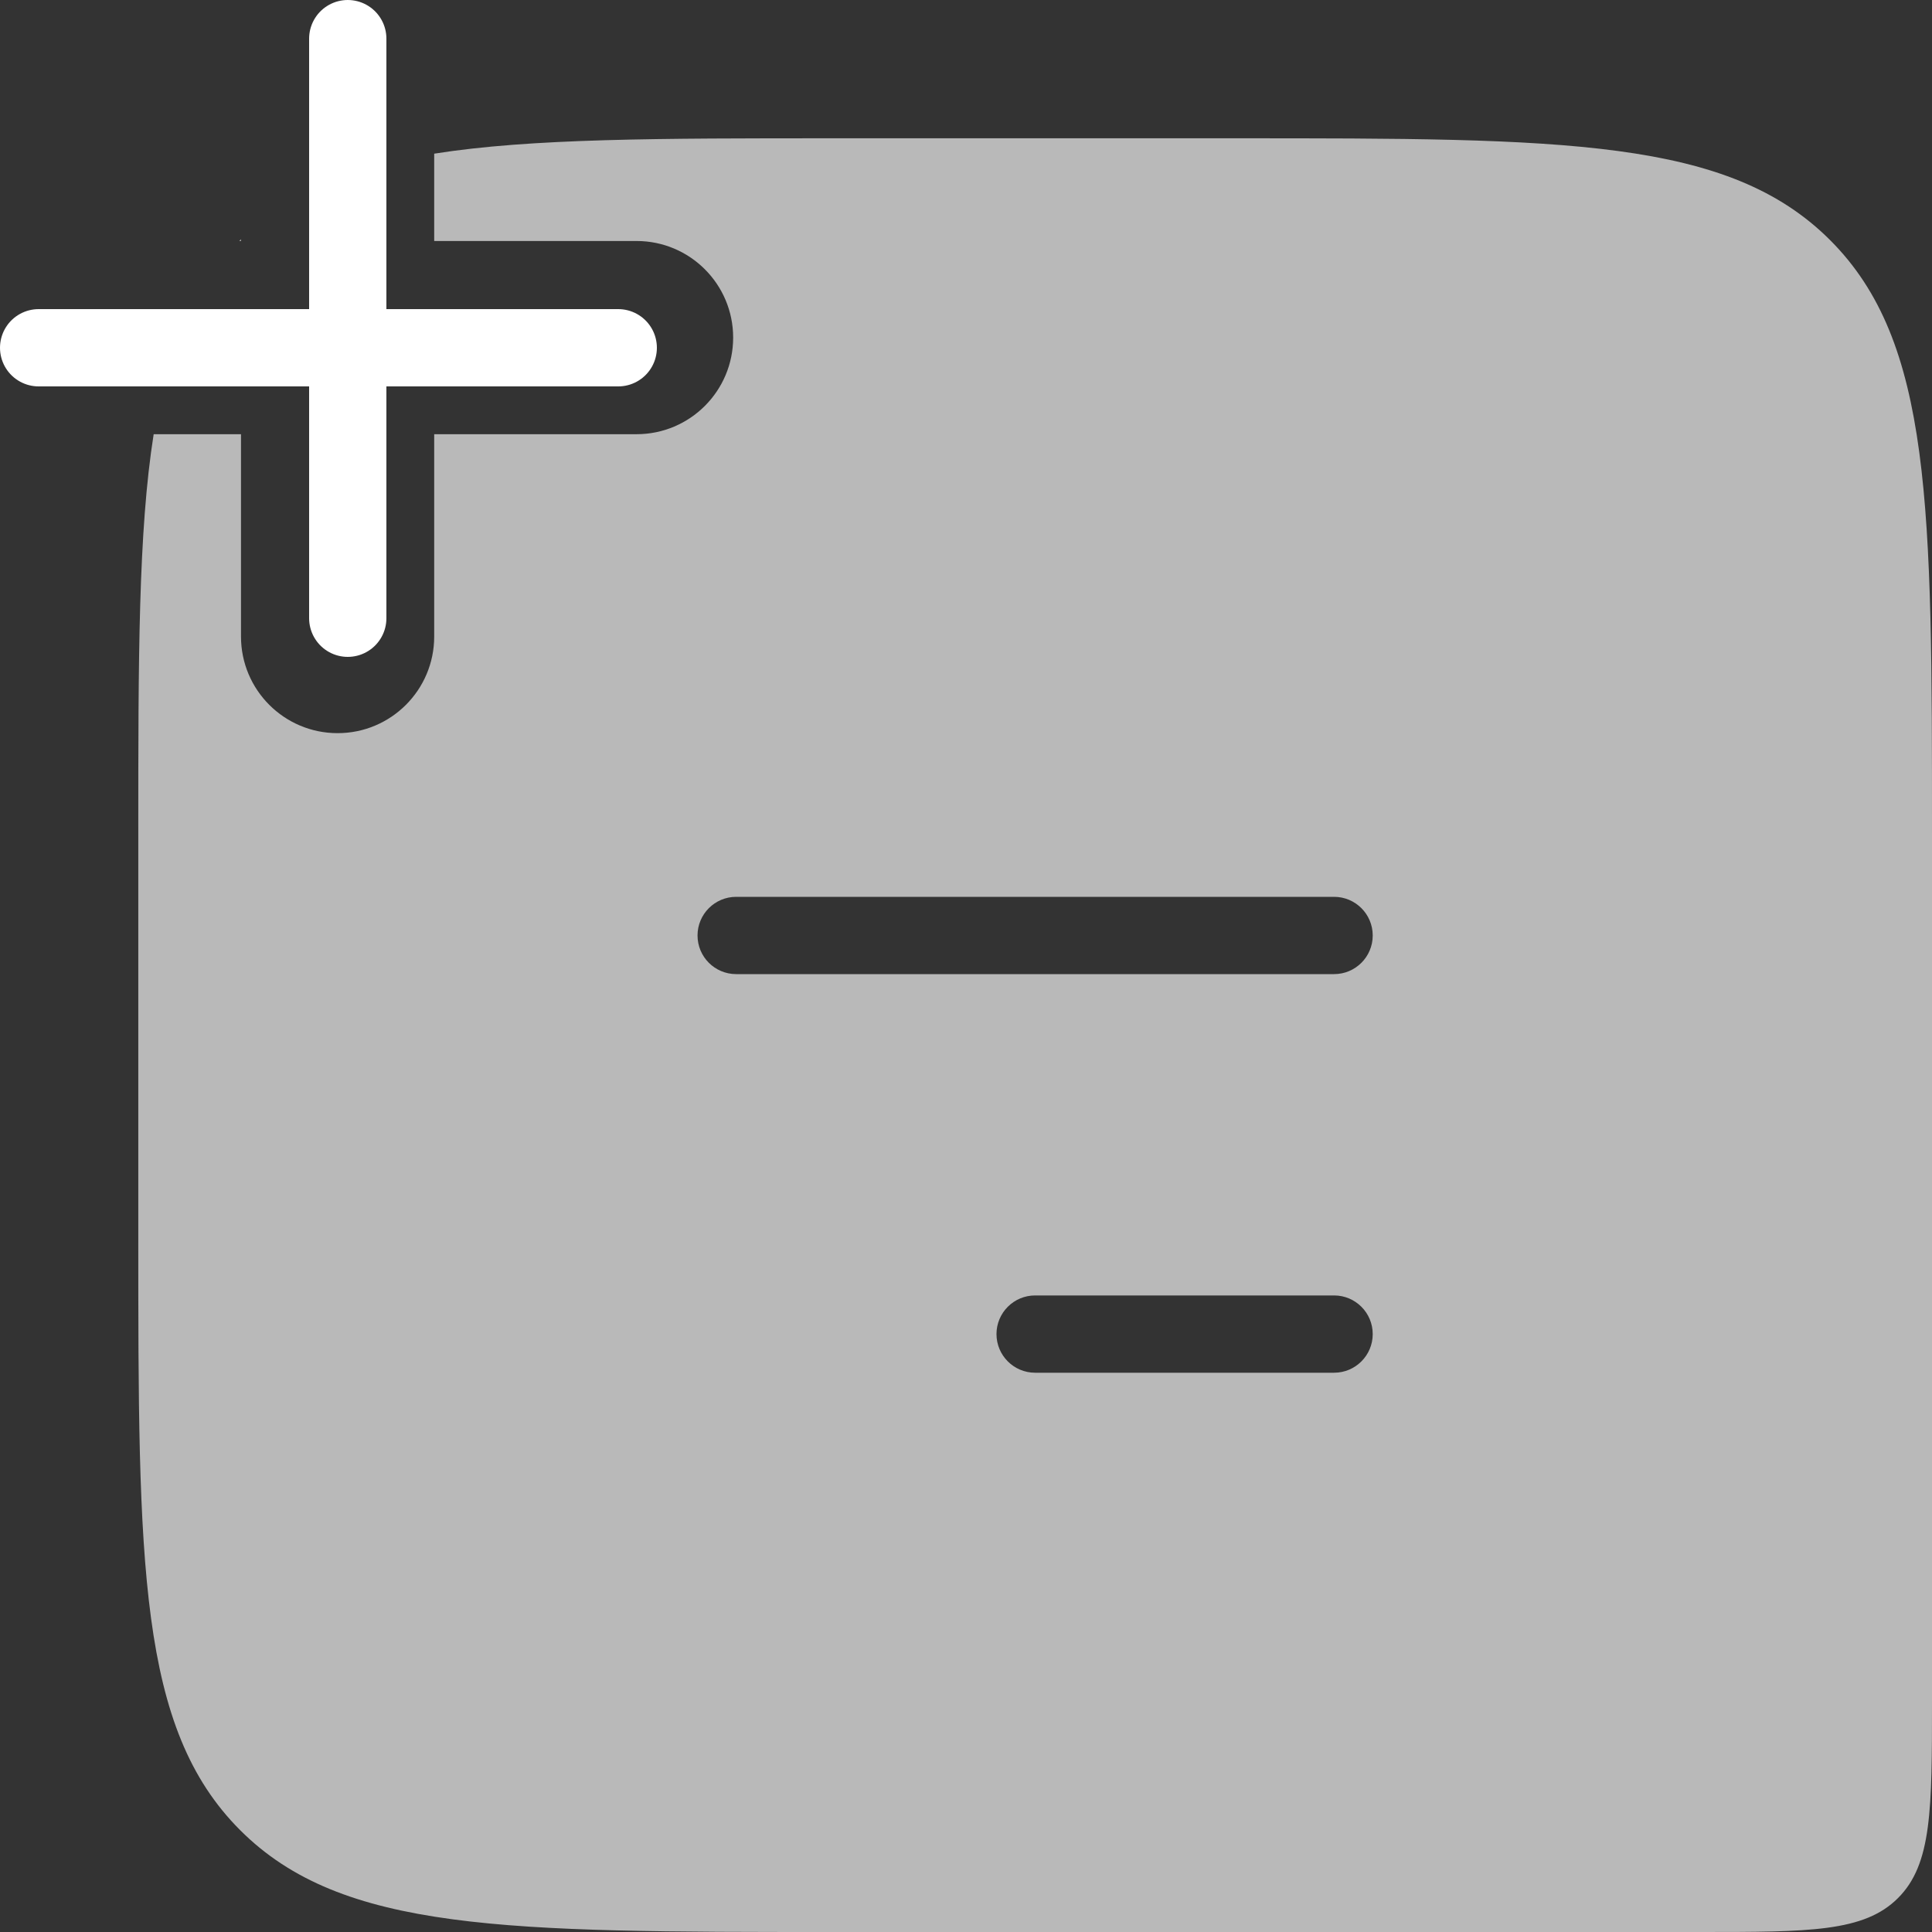 <svg width="50" height="50" viewBox="0 0 50 50" fill="none" xmlns="http://www.w3.org/2000/svg">
<rect x="0" y="0" width="50" height="50" fill="#333333" stroke="none"/>
<path d="M9 16L9 1" stroke="white" stroke-width="2" stroke-linecap="round" stroke-linejoin="round"/>
<path fill-rule="evenodd" clip-rule="evenodd" d="M6.237 6.193C6.23 6.201 6.222 6.208 6.215 6.215C6.208 6.222 6.201 6.23 6.193 6.237H6.237V6.193ZM3.977 11.237C3.579 13.747 3.579 17.062 3.579 21.579V32C3.579 40.485 3.579 44.728 6.215 47.364C8.851 50 13.094 50 21.579 50H44C46.828 50 48.243 50 49.121 49.121C50 48.243 50 46.828 50 44V21.579C50 13.094 50 8.851 47.364 6.215C44.728 3.579 40.485 3.579 32 3.579H21.579C17.062 3.579 13.747 3.579 11.237 3.977V6.237H16.474C17.855 6.237 18.974 7.356 18.974 8.737C18.974 10.118 17.855 11.237 16.474 11.237H11.237V16.474C11.237 17.855 10.118 18.974 8.737 18.974C7.356 18.974 6.237 17.855 6.237 16.474L6.237 11.237H3.977ZM19.052 23.21C18.5 23.21 18.052 23.658 18.052 24.21C18.052 24.763 18.5 25.21 19.052 25.21H34.526C35.078 25.21 35.526 24.763 35.526 24.21C35.526 23.658 35.078 23.21 34.526 23.21H19.052ZM26.789 33.526C26.237 33.526 25.789 33.974 25.789 34.526C25.789 35.078 26.237 35.526 26.789 35.526H34.526C35.078 35.526 35.526 35.078 35.526 34.526C35.526 33.974 35.078 33.526 34.526 33.526H26.789Z" fill="#B9B9B9"/>
<path d="M1 9L16 9" stroke="white" stroke-width="2" stroke-linecap="round" stroke-linejoin="round"/>
</svg>